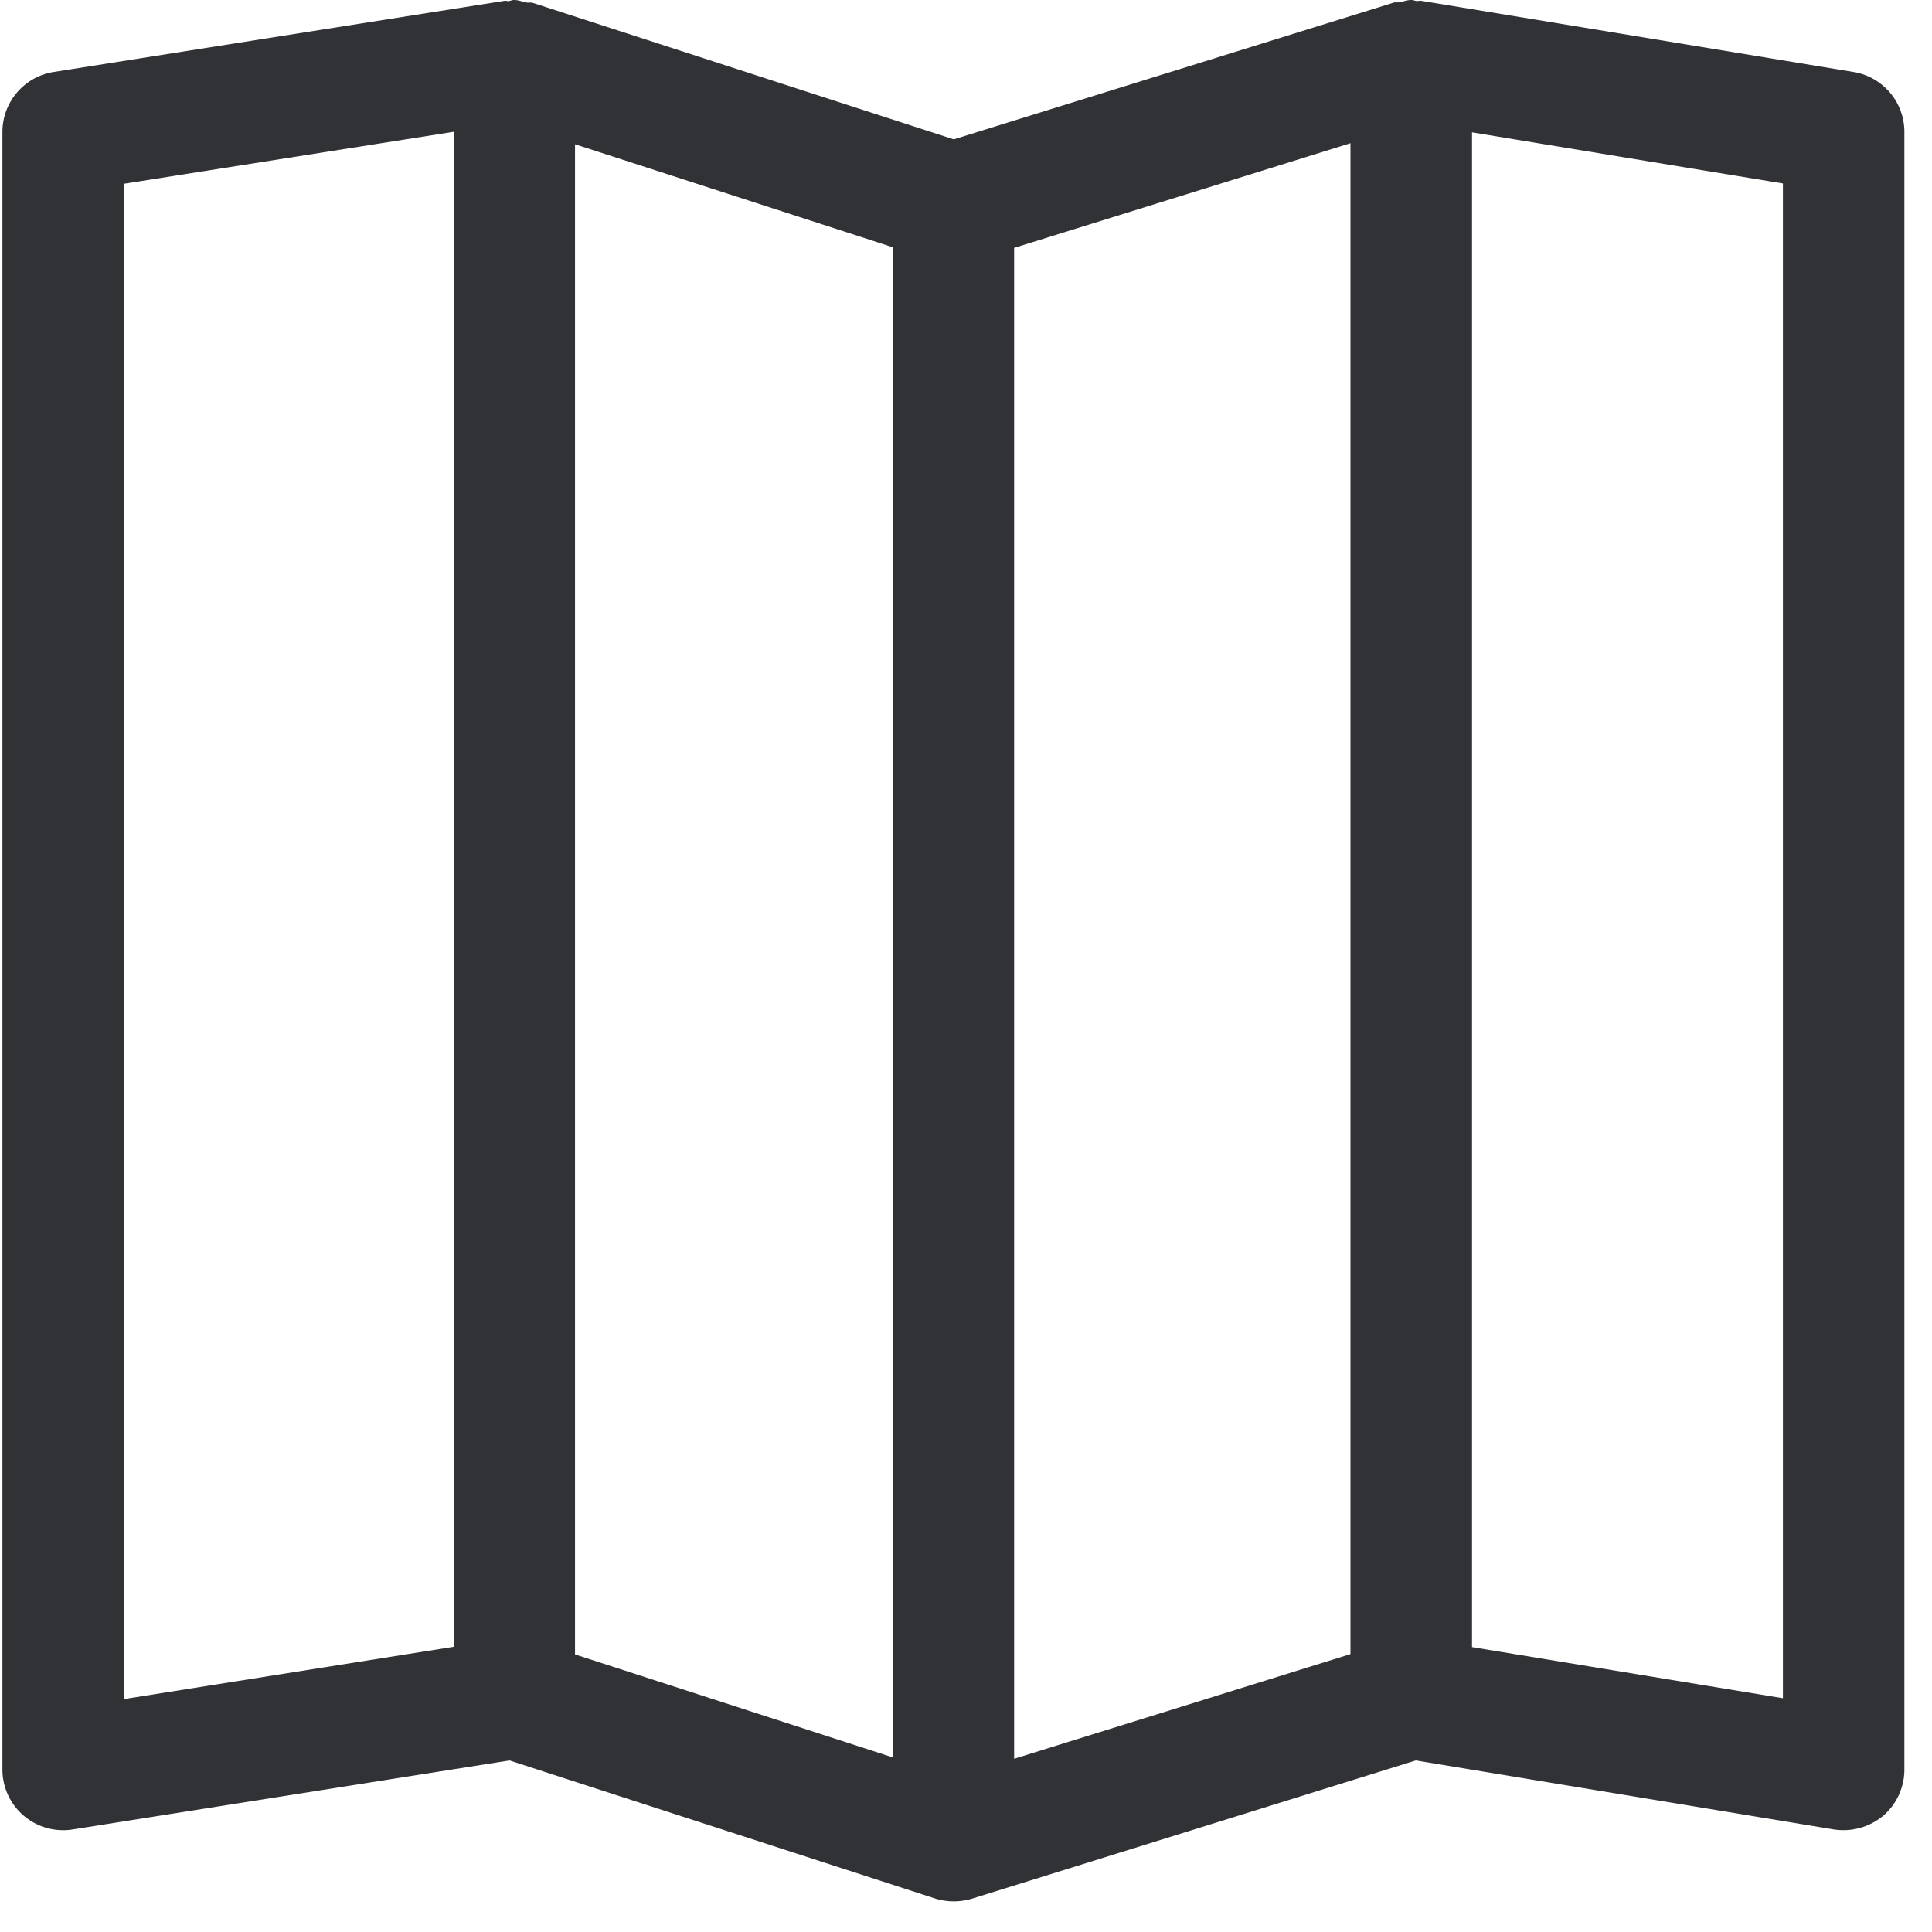 <svg width="24" height="24" xmlns="http://www.w3.org/2000/svg"><path d="M22.148 21.096l-3.862-.635V1.644l3.862.635v18.817zM1.543 2.282l4.094-.645v18.82l-4.094.649V2.282zm11.055.797l4.178-1.3v18.769l-4.178 1.3V3.08zM7.143 1.792l3.95 1.28v18.76l-3.95-1.28V1.791zM23.025.894L17.654.01c-.017-.003-.037.003-.054.003C17.576.01 17.556 0 17.533 0c-.05 0-.094.017-.141.027-.027.007-.058-.003-.084.007l-5.46 1.697L6.623.037c-.03-.01-.057 0-.088-.007C6.484.02 6.44 0 6.387 0c-.024 0-.044.01-.064.013-.017.004-.034-.006-.054-.003L.666.894a.755.755 0 00-.636.746v20.343a.754.754 0 00.874.743l5.425-.857 5.284 1.714a.778.778 0 00.458.004l5.516-1.718 5.193.857a.775.775 0 00.612-.168.757.757 0 00.265-.575V1.637a.754.754 0 00-.632-.743z" fill="#313235" fill-rule="nonzero"/></svg>
